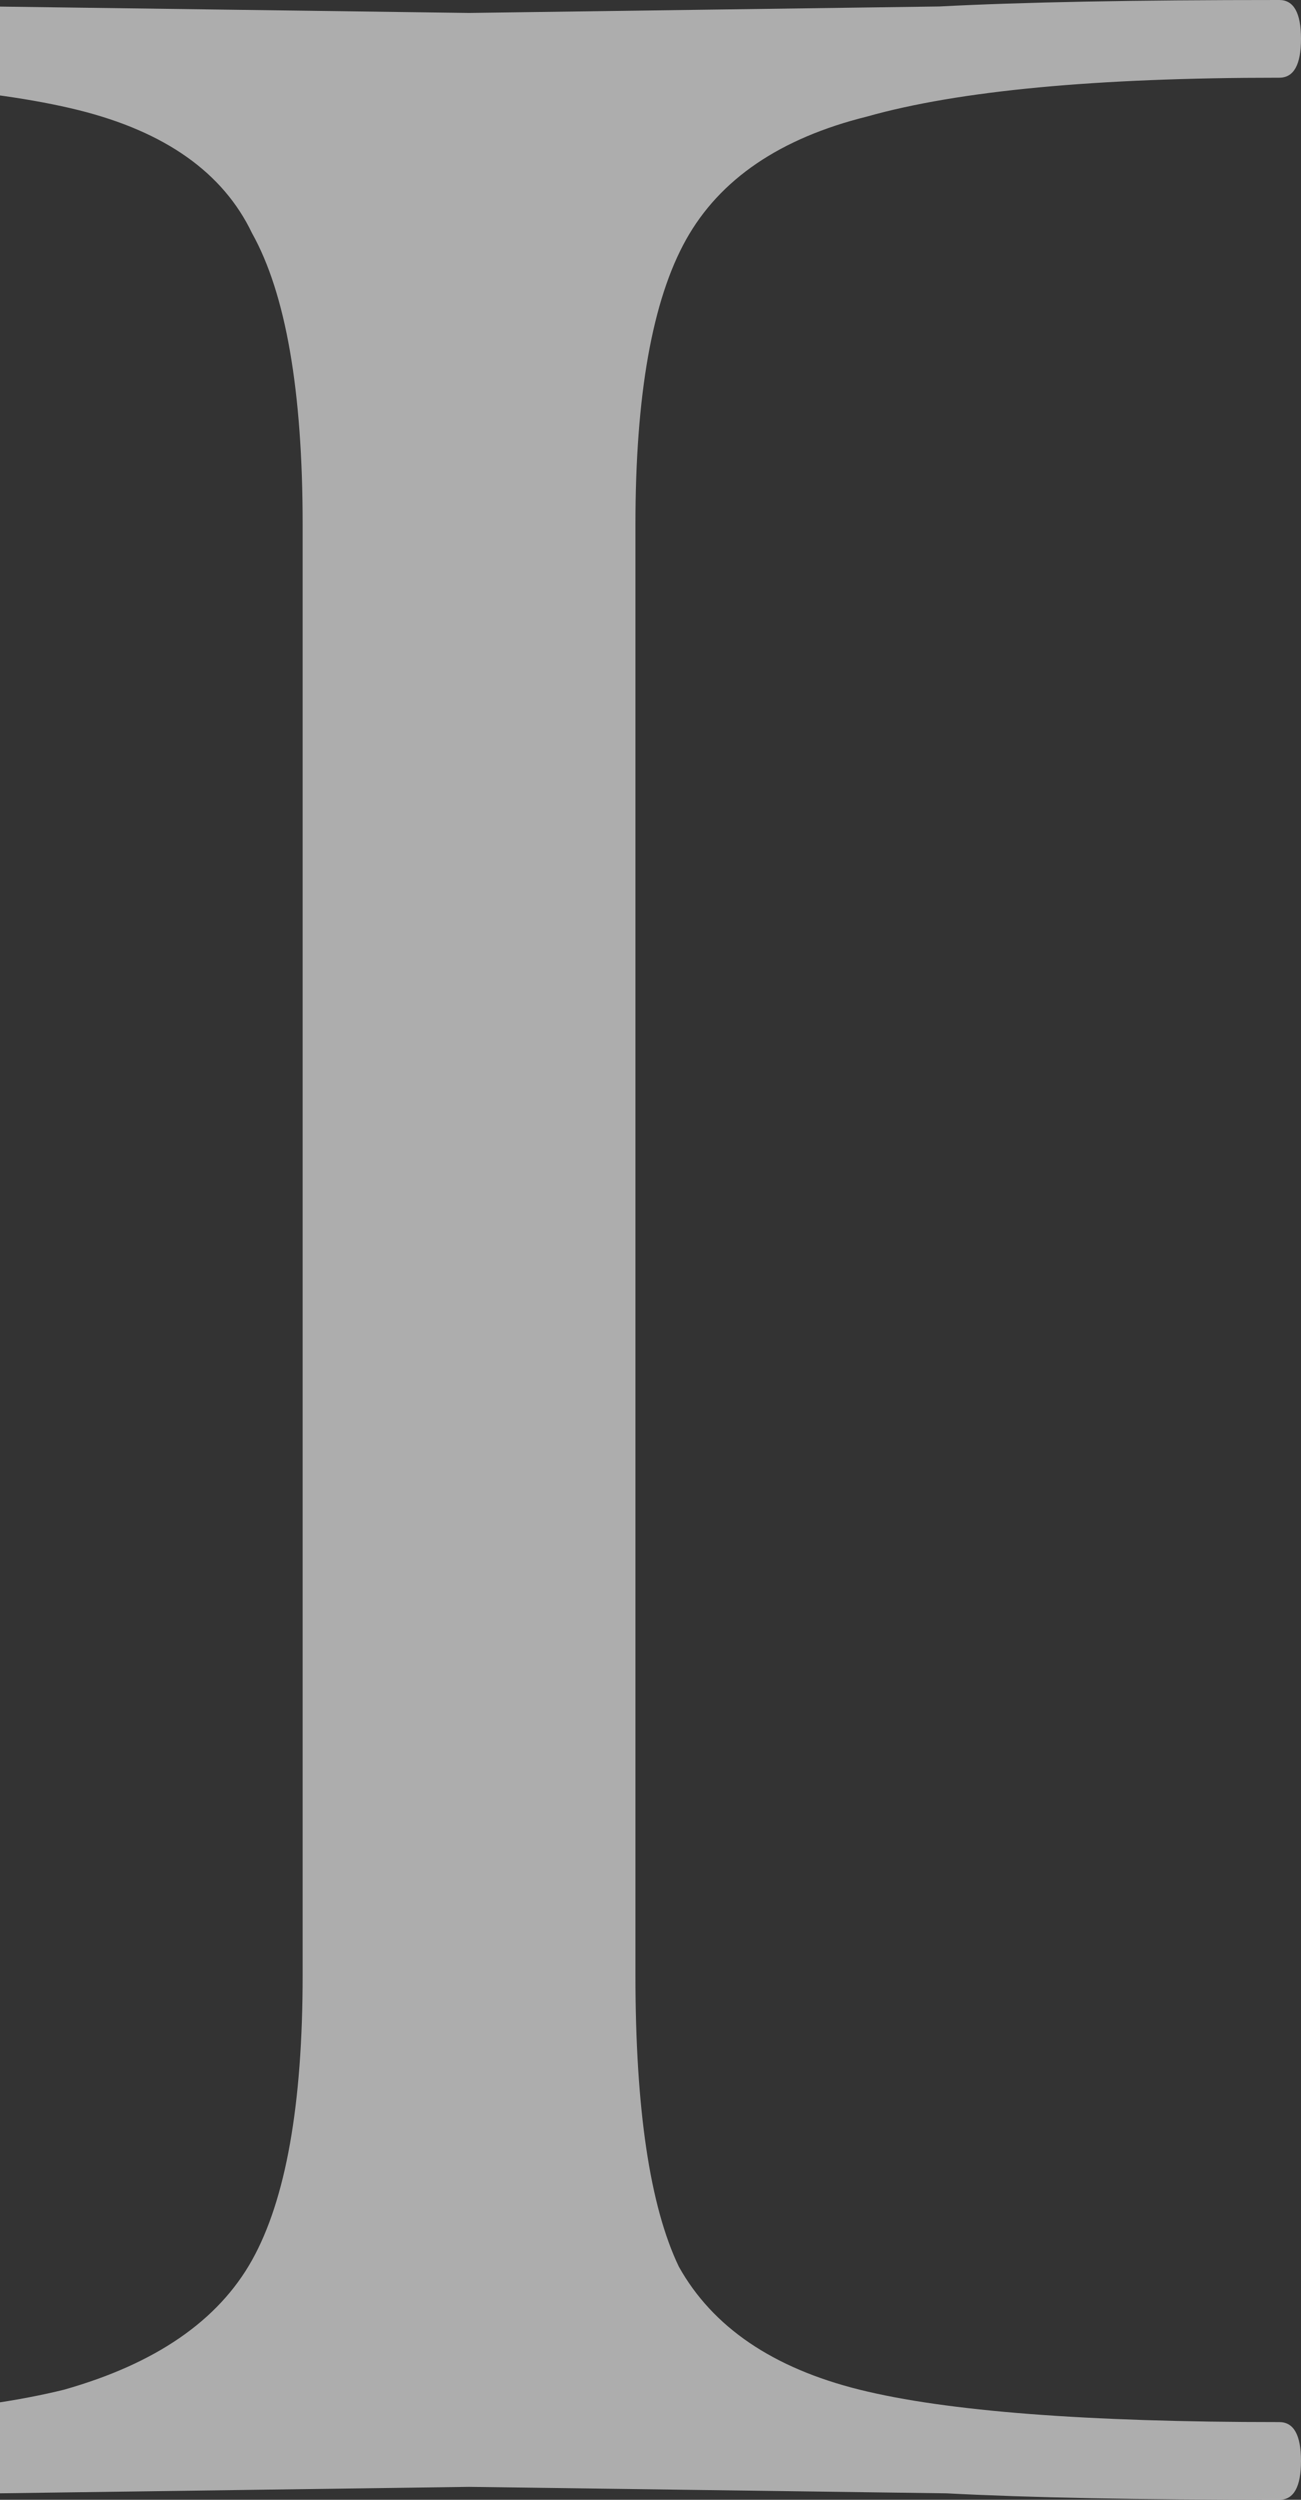 <svg width="190" height="365" viewBox="0 0 190 365" fill="none" xmlns="http://www.w3.org/2000/svg">
<rect x="0" y="0" width="190" height="365" fill="#333333" stroke="none"/>
<path d="M44.2 76.593C44.2 57.051 41.735 42.867 36.804 34.041C32.578 25.216 24.126 19.227 11.448 16.075C-1.23 12.923 -21.657 11.347 -49.83 11.347C-51.944 11.347 -53 9.456 -53 5.674C-53 1.891 -51.944 0 -49.83 0C-29.404 0 -13.204 0.315 -1.23 0.946L68.5 1.891L137.174 0.946C149.148 0.315 165.7 0 186.83 0C188.943 0 190 1.891 190 5.674C190 9.456 188.943 11.347 186.83 11.347C160.065 11.347 139.991 13.238 126.609 17.021C113.93 20.173 105.126 26.162 100.196 34.987C95.265 43.813 92.8 57.681 92.8 76.593V288.407C92.8 307.949 94.913 322.133 99.139 330.959C104.07 339.784 112.874 345.773 125.552 348.925C138.23 352.077 158.657 353.653 186.83 353.653C188.943 353.653 190 355.544 190 359.326C190 363.109 188.943 365 186.83 365C166.404 365 150.204 364.685 138.23 364.054L68.5 363.109L-0.174 364.054C-12.148 364.685 -28.7 365 -49.83 365C-51.944 365 -53 363.109 -53 359.326C-53 355.544 -51.944 353.653 -49.83 353.653C-23.065 353.653 -3.343 352.077 9.335 348.925C22.717 345.143 31.874 338.839 36.804 330.013C41.735 321.187 44.2 307.319 44.2 288.407V76.593Z" fill="white" fill-opacity="0.6"/>
</svg>
